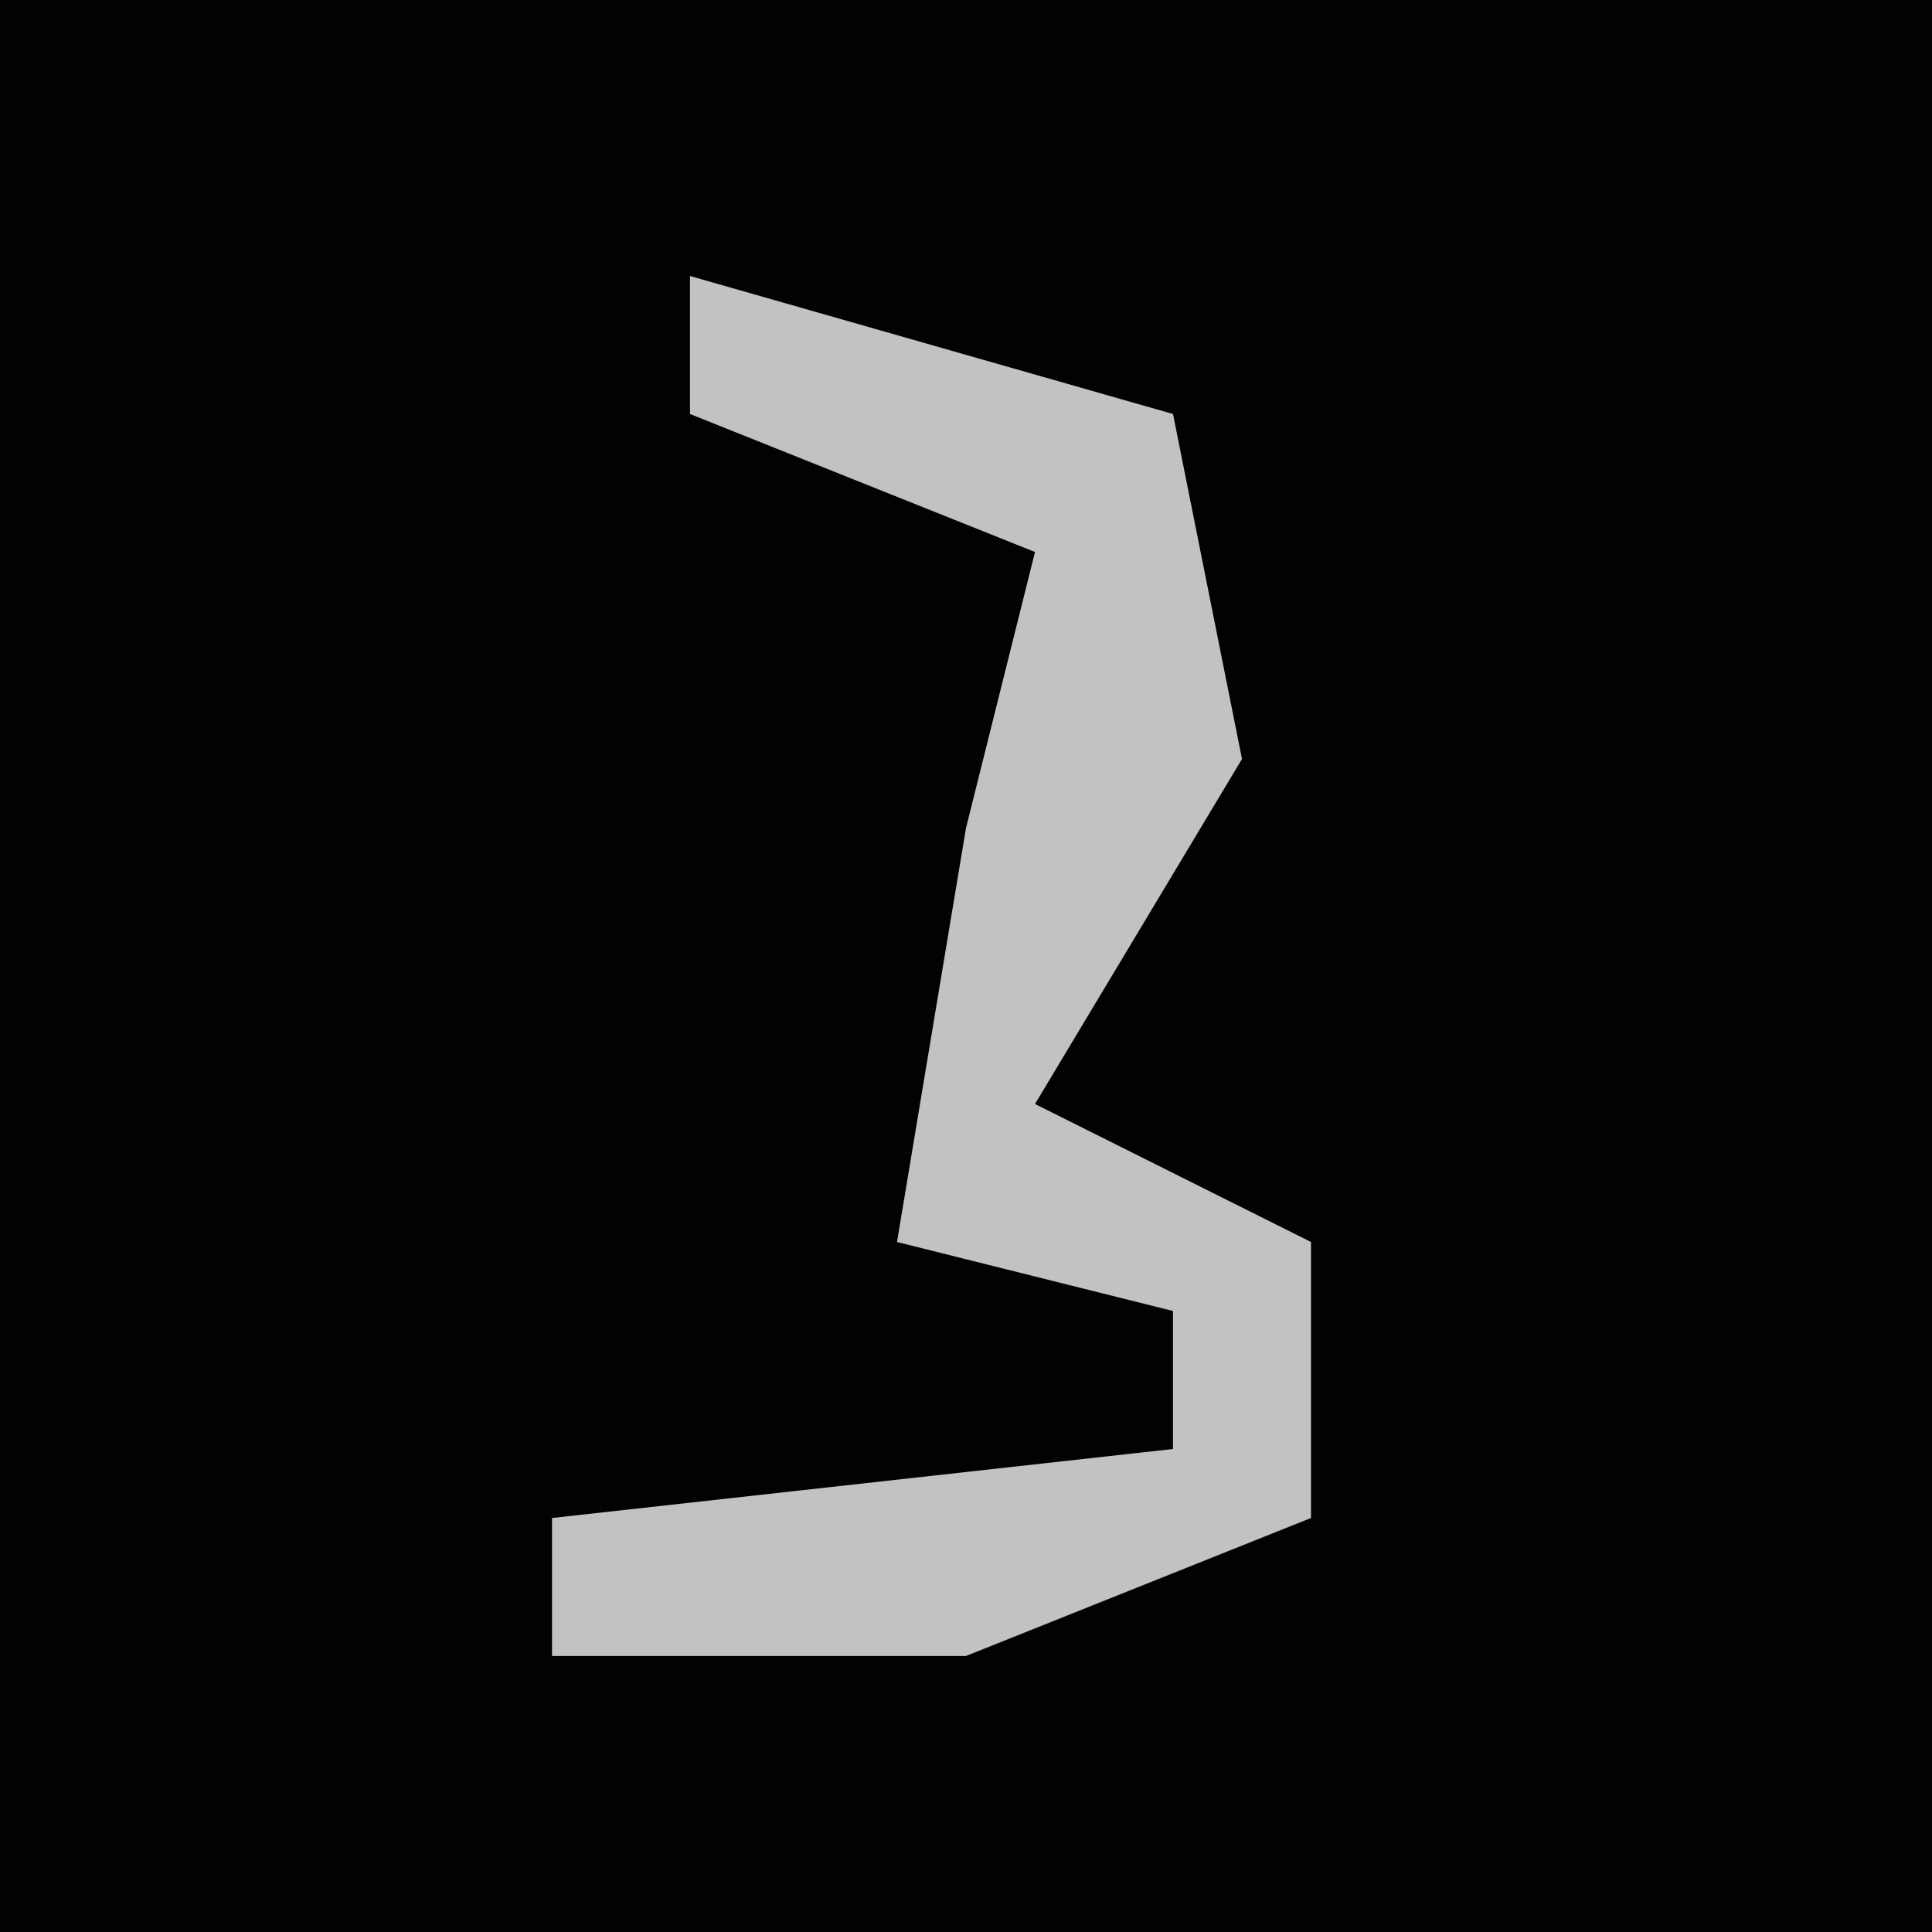 <?xml version="1.0" encoding="UTF-8"?>
<svg version="1.1" xmlns="http://www.w3.org/2000/svg" width="28" height="28">
<path d="M0,0 L28,0 L28,28 L0,28 Z " fill="#020202" transform="translate(0,0)"/>
<path d="M0,0 L7,2 L8,7 L5,12 L9,14 L9,18 L4,20 L-2,20 L-2,18 L7,17 L7,15 L3,14 L4,8 L5,4 L0,2 Z " fill="#C2C2C2" transform="translate(10,4)"/>
</svg>
